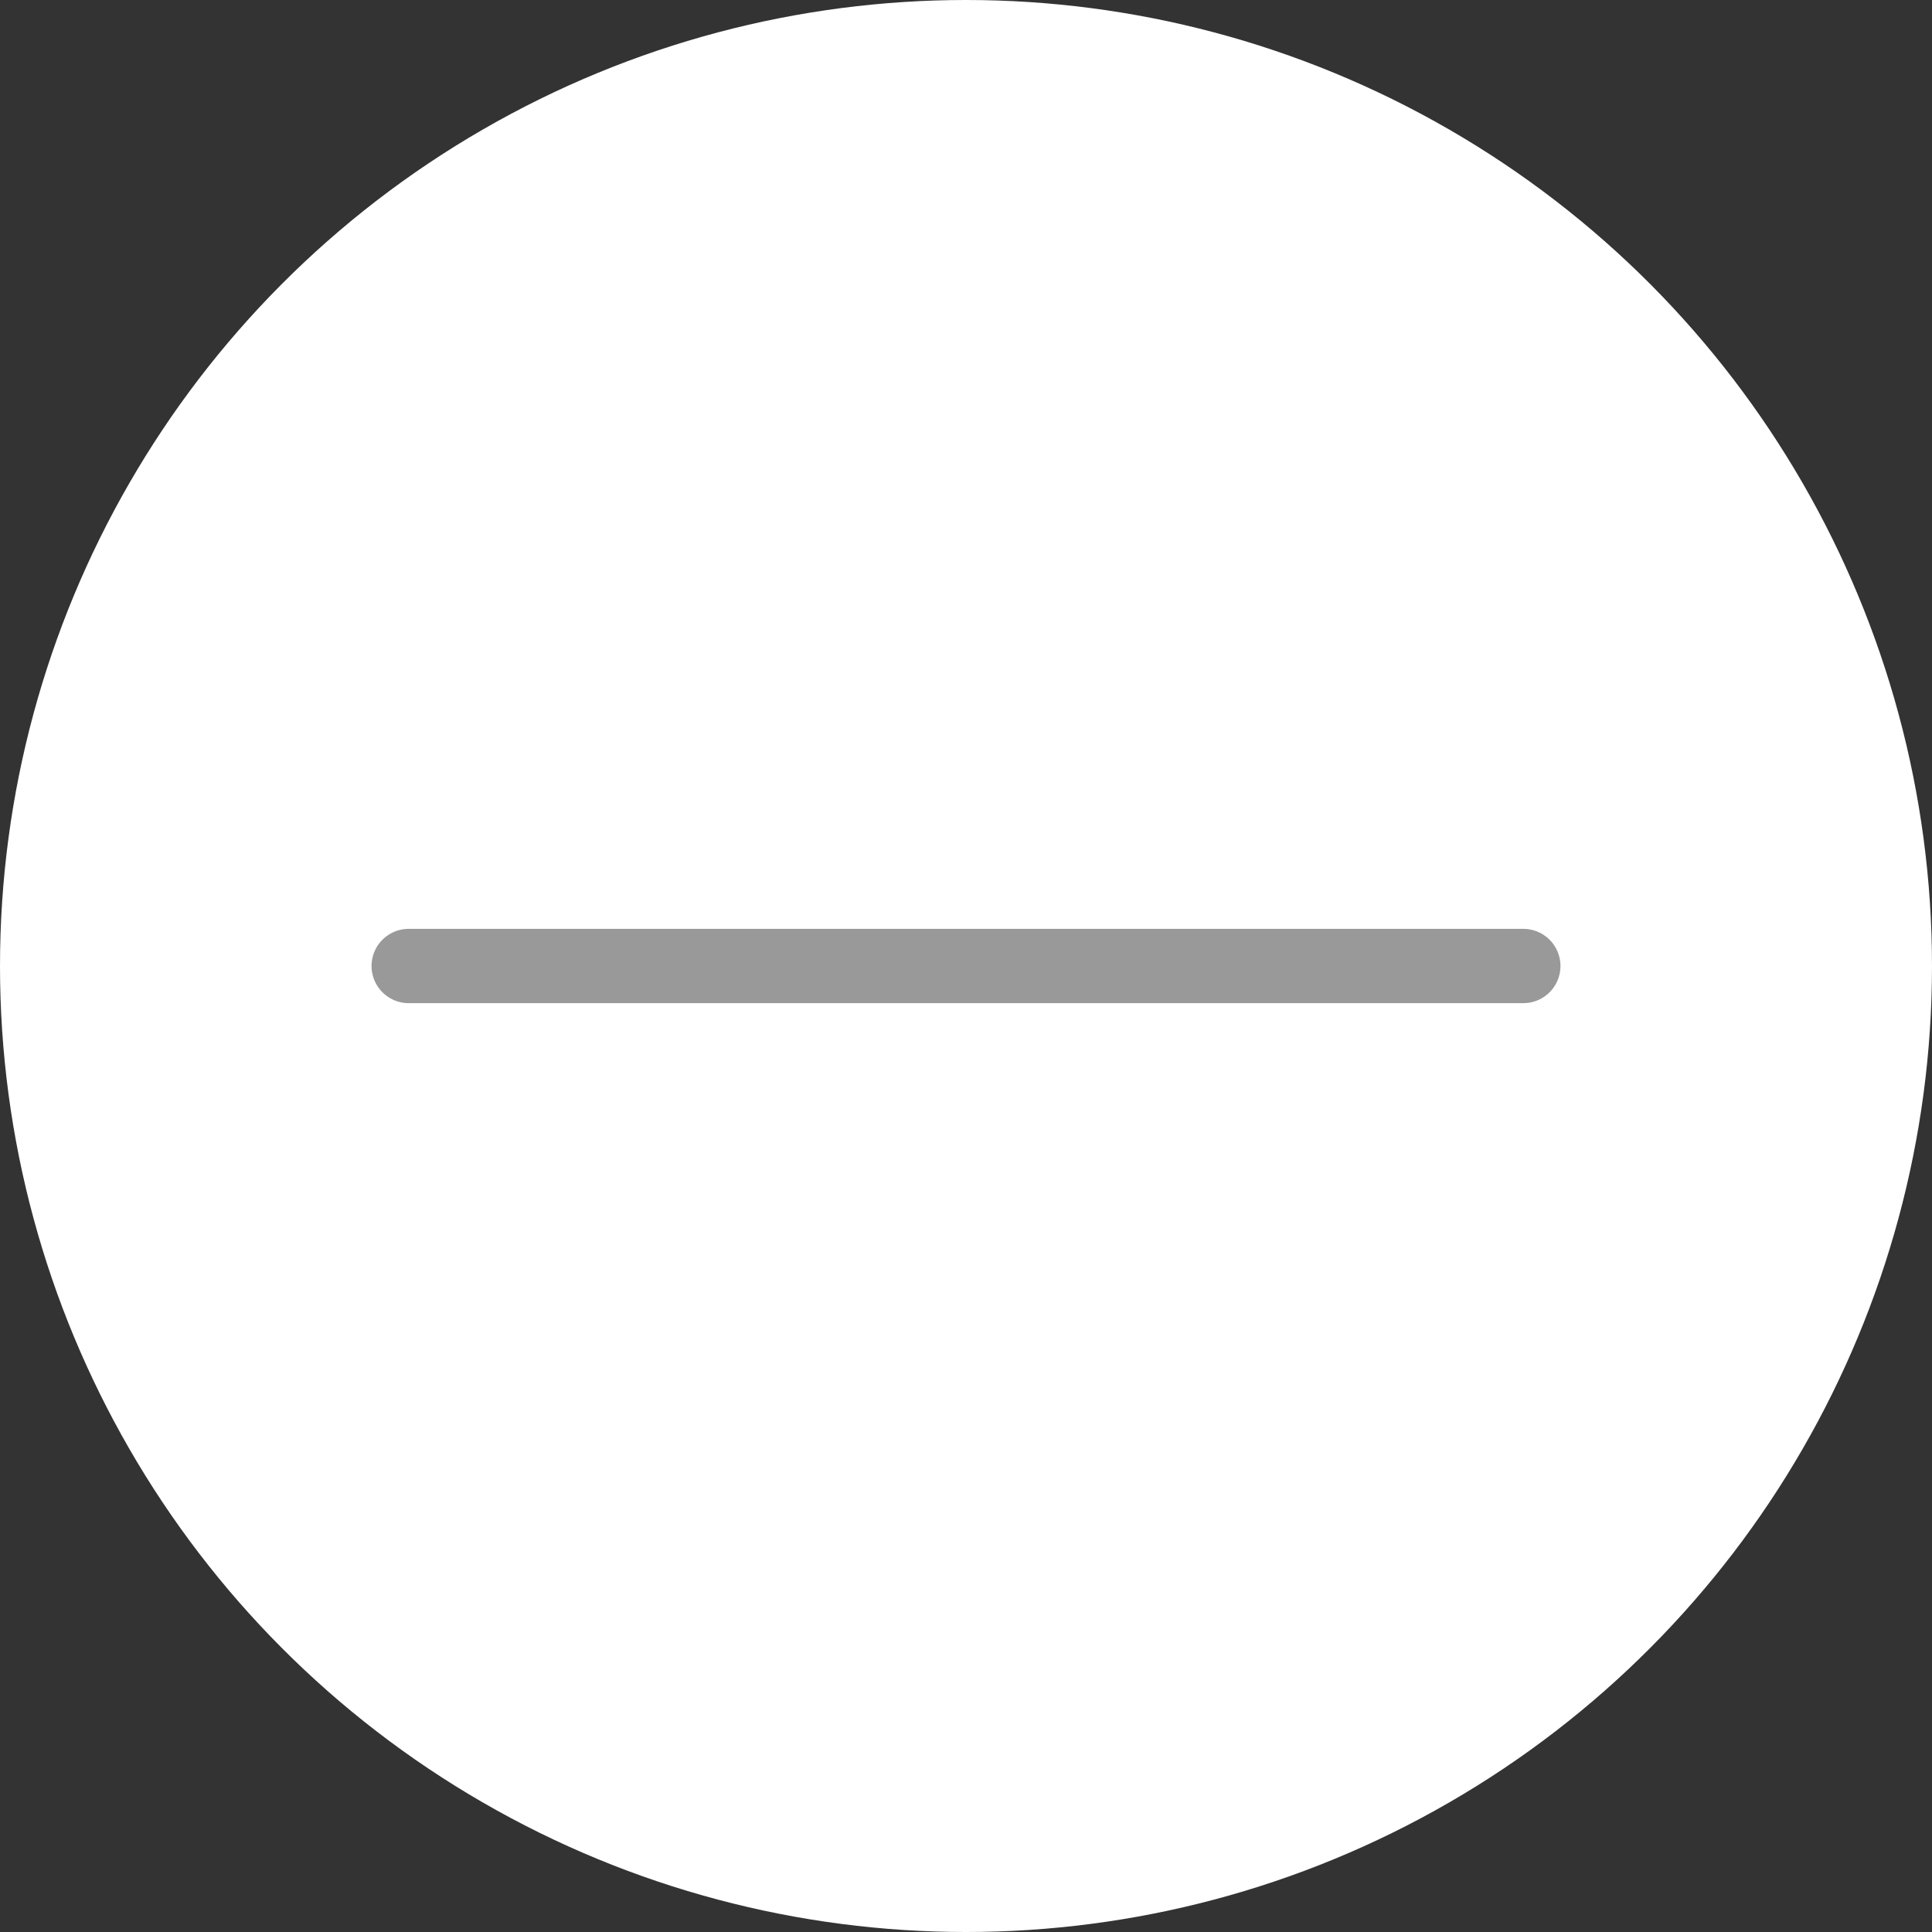 <svg xmlns="http://www.w3.org/2000/svg" width="26" height="26"><rect width="100%" height="100%" fill="#333333" stroke="none"/><defs><clipPath id="a"><path transform="translate(391 2949)" fill="#fff" d="M0 0H16V16H0z"/></clipPath></defs><circle cx="13" cy="13" r="13" fill="#fff"/><g transform="translate(-386 -2944)" clip-path="url(#a)"><path transform="rotate(90 -1275.25 1681.75)" fill="none" stroke="#999" stroke-linecap="round" d="M0 0L0 15"/></g></svg>